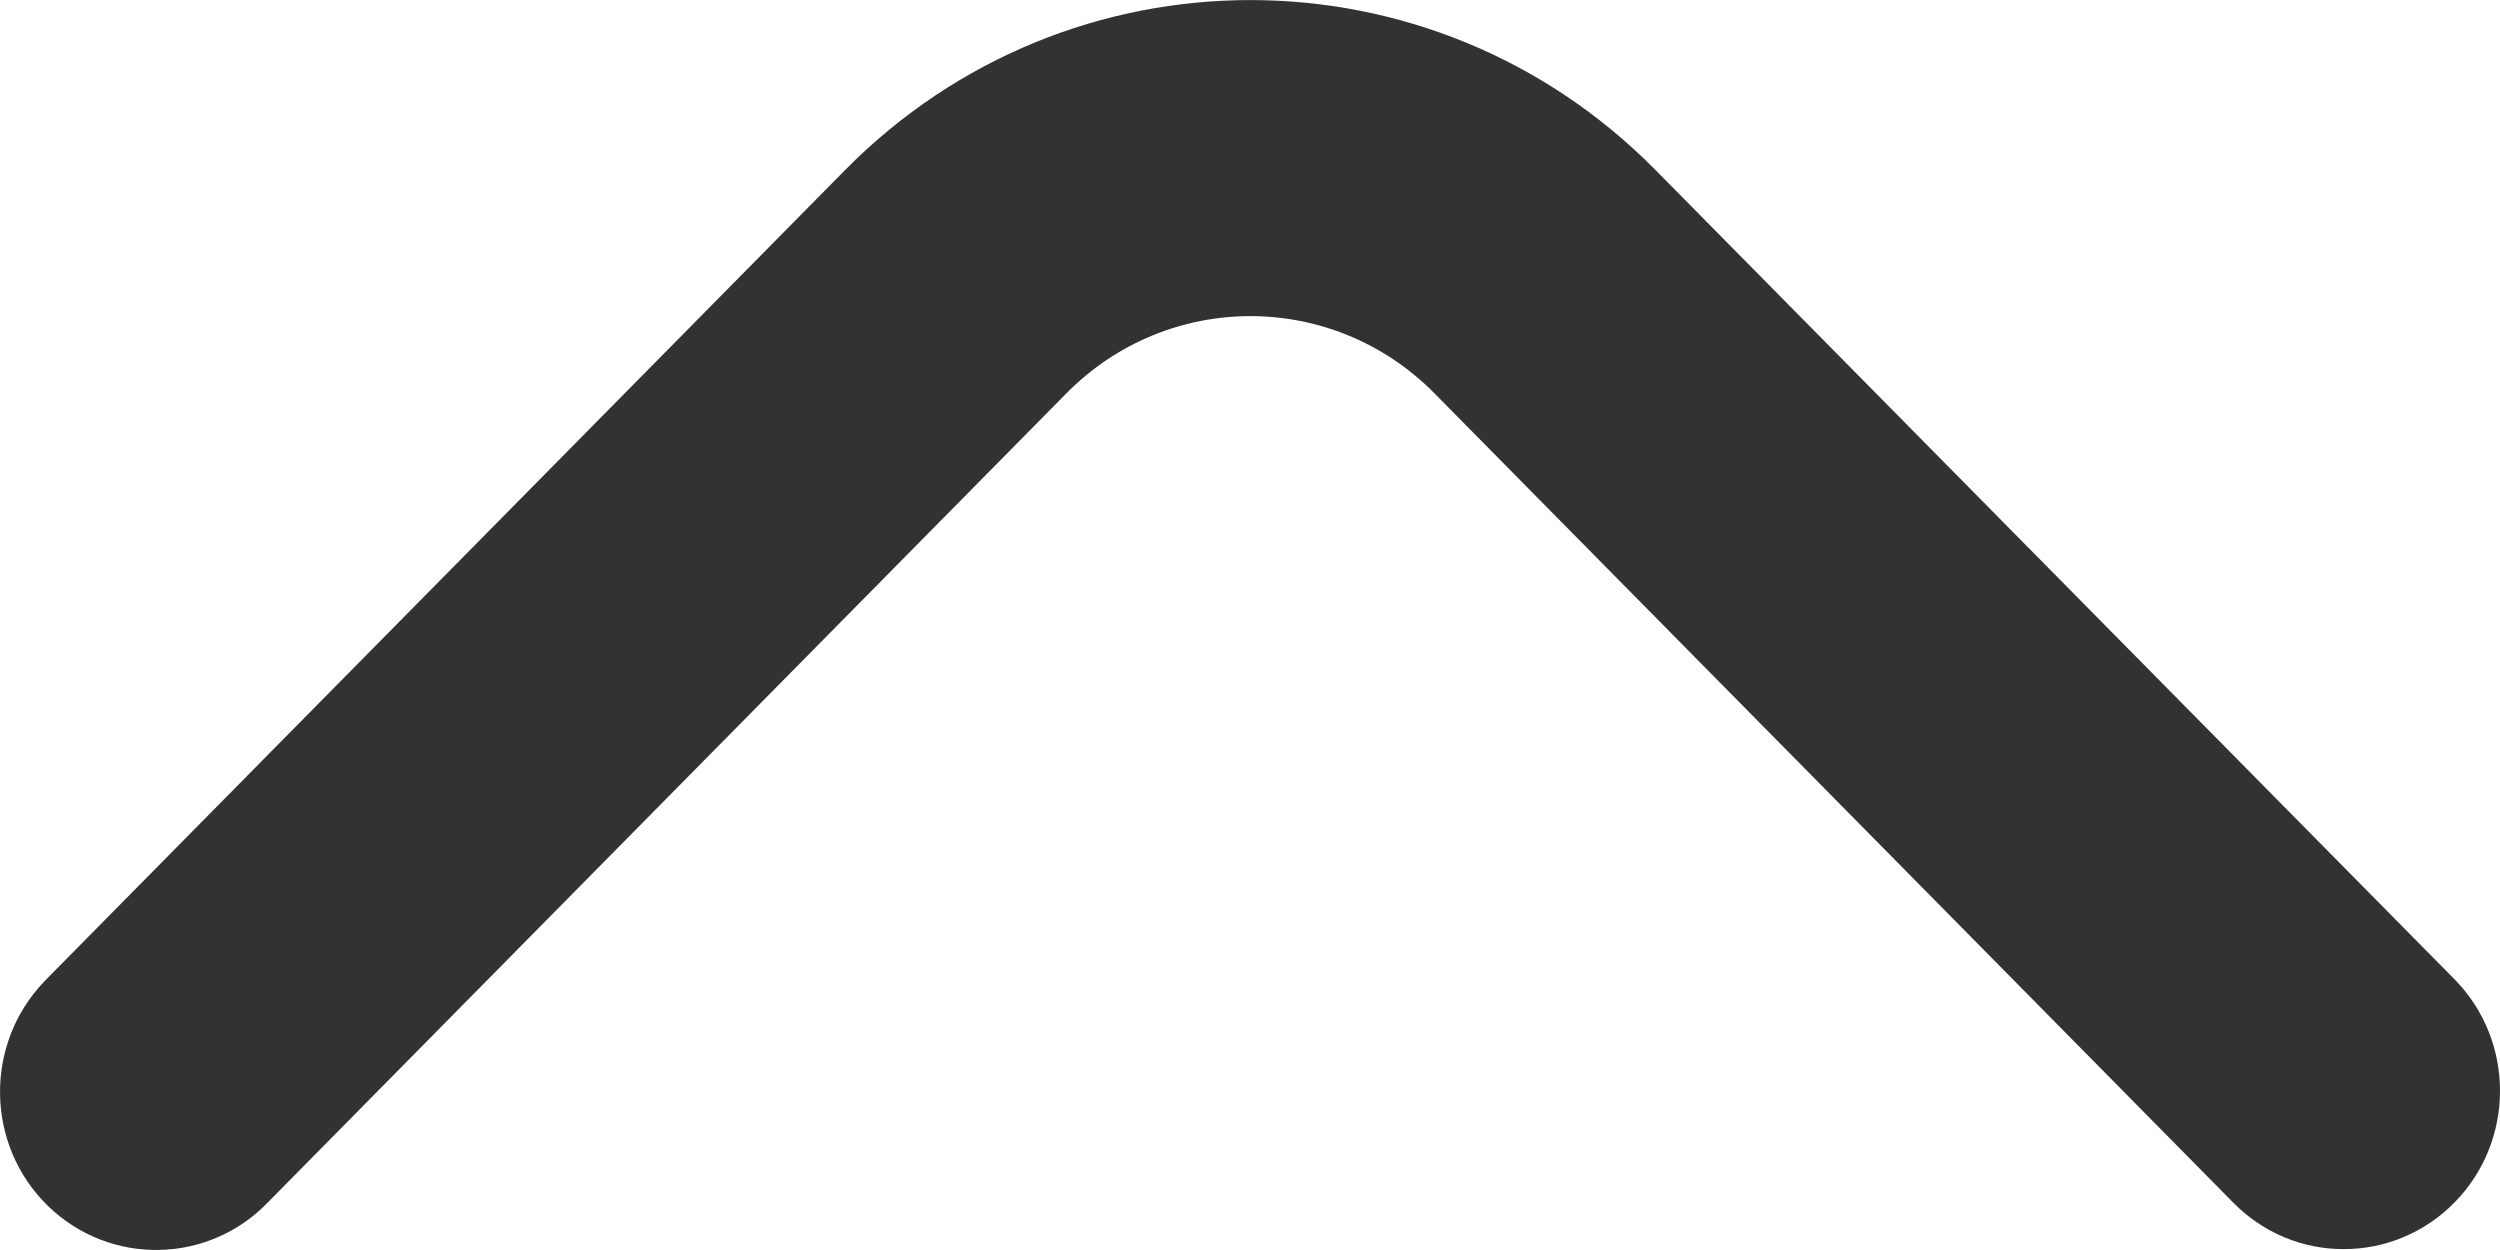 <svg width="20" height="10" viewBox="0 0 20 10" fill="none" xmlns="http://www.w3.org/2000/svg">
<path d="M18.75 9.993C18.419 9.994 18.101 9.86 17.867 9.622L11.476 3.147C10.662 2.323 9.344 2.323 8.531 3.147L2.148 9.614C1.669 10.116 0.878 10.13 0.381 9.645C-0.115 9.159 -0.128 8.358 0.351 7.855C0.361 7.844 0.371 7.834 0.381 7.824L6.763 1.358C8.554 -0.452 11.452 -0.452 13.242 1.358L19.634 7.832C20.122 8.326 20.122 9.128 19.634 9.622C19.4 9.86 19.082 9.993 18.75 9.993Z" fill="#323232"/>
</svg>
